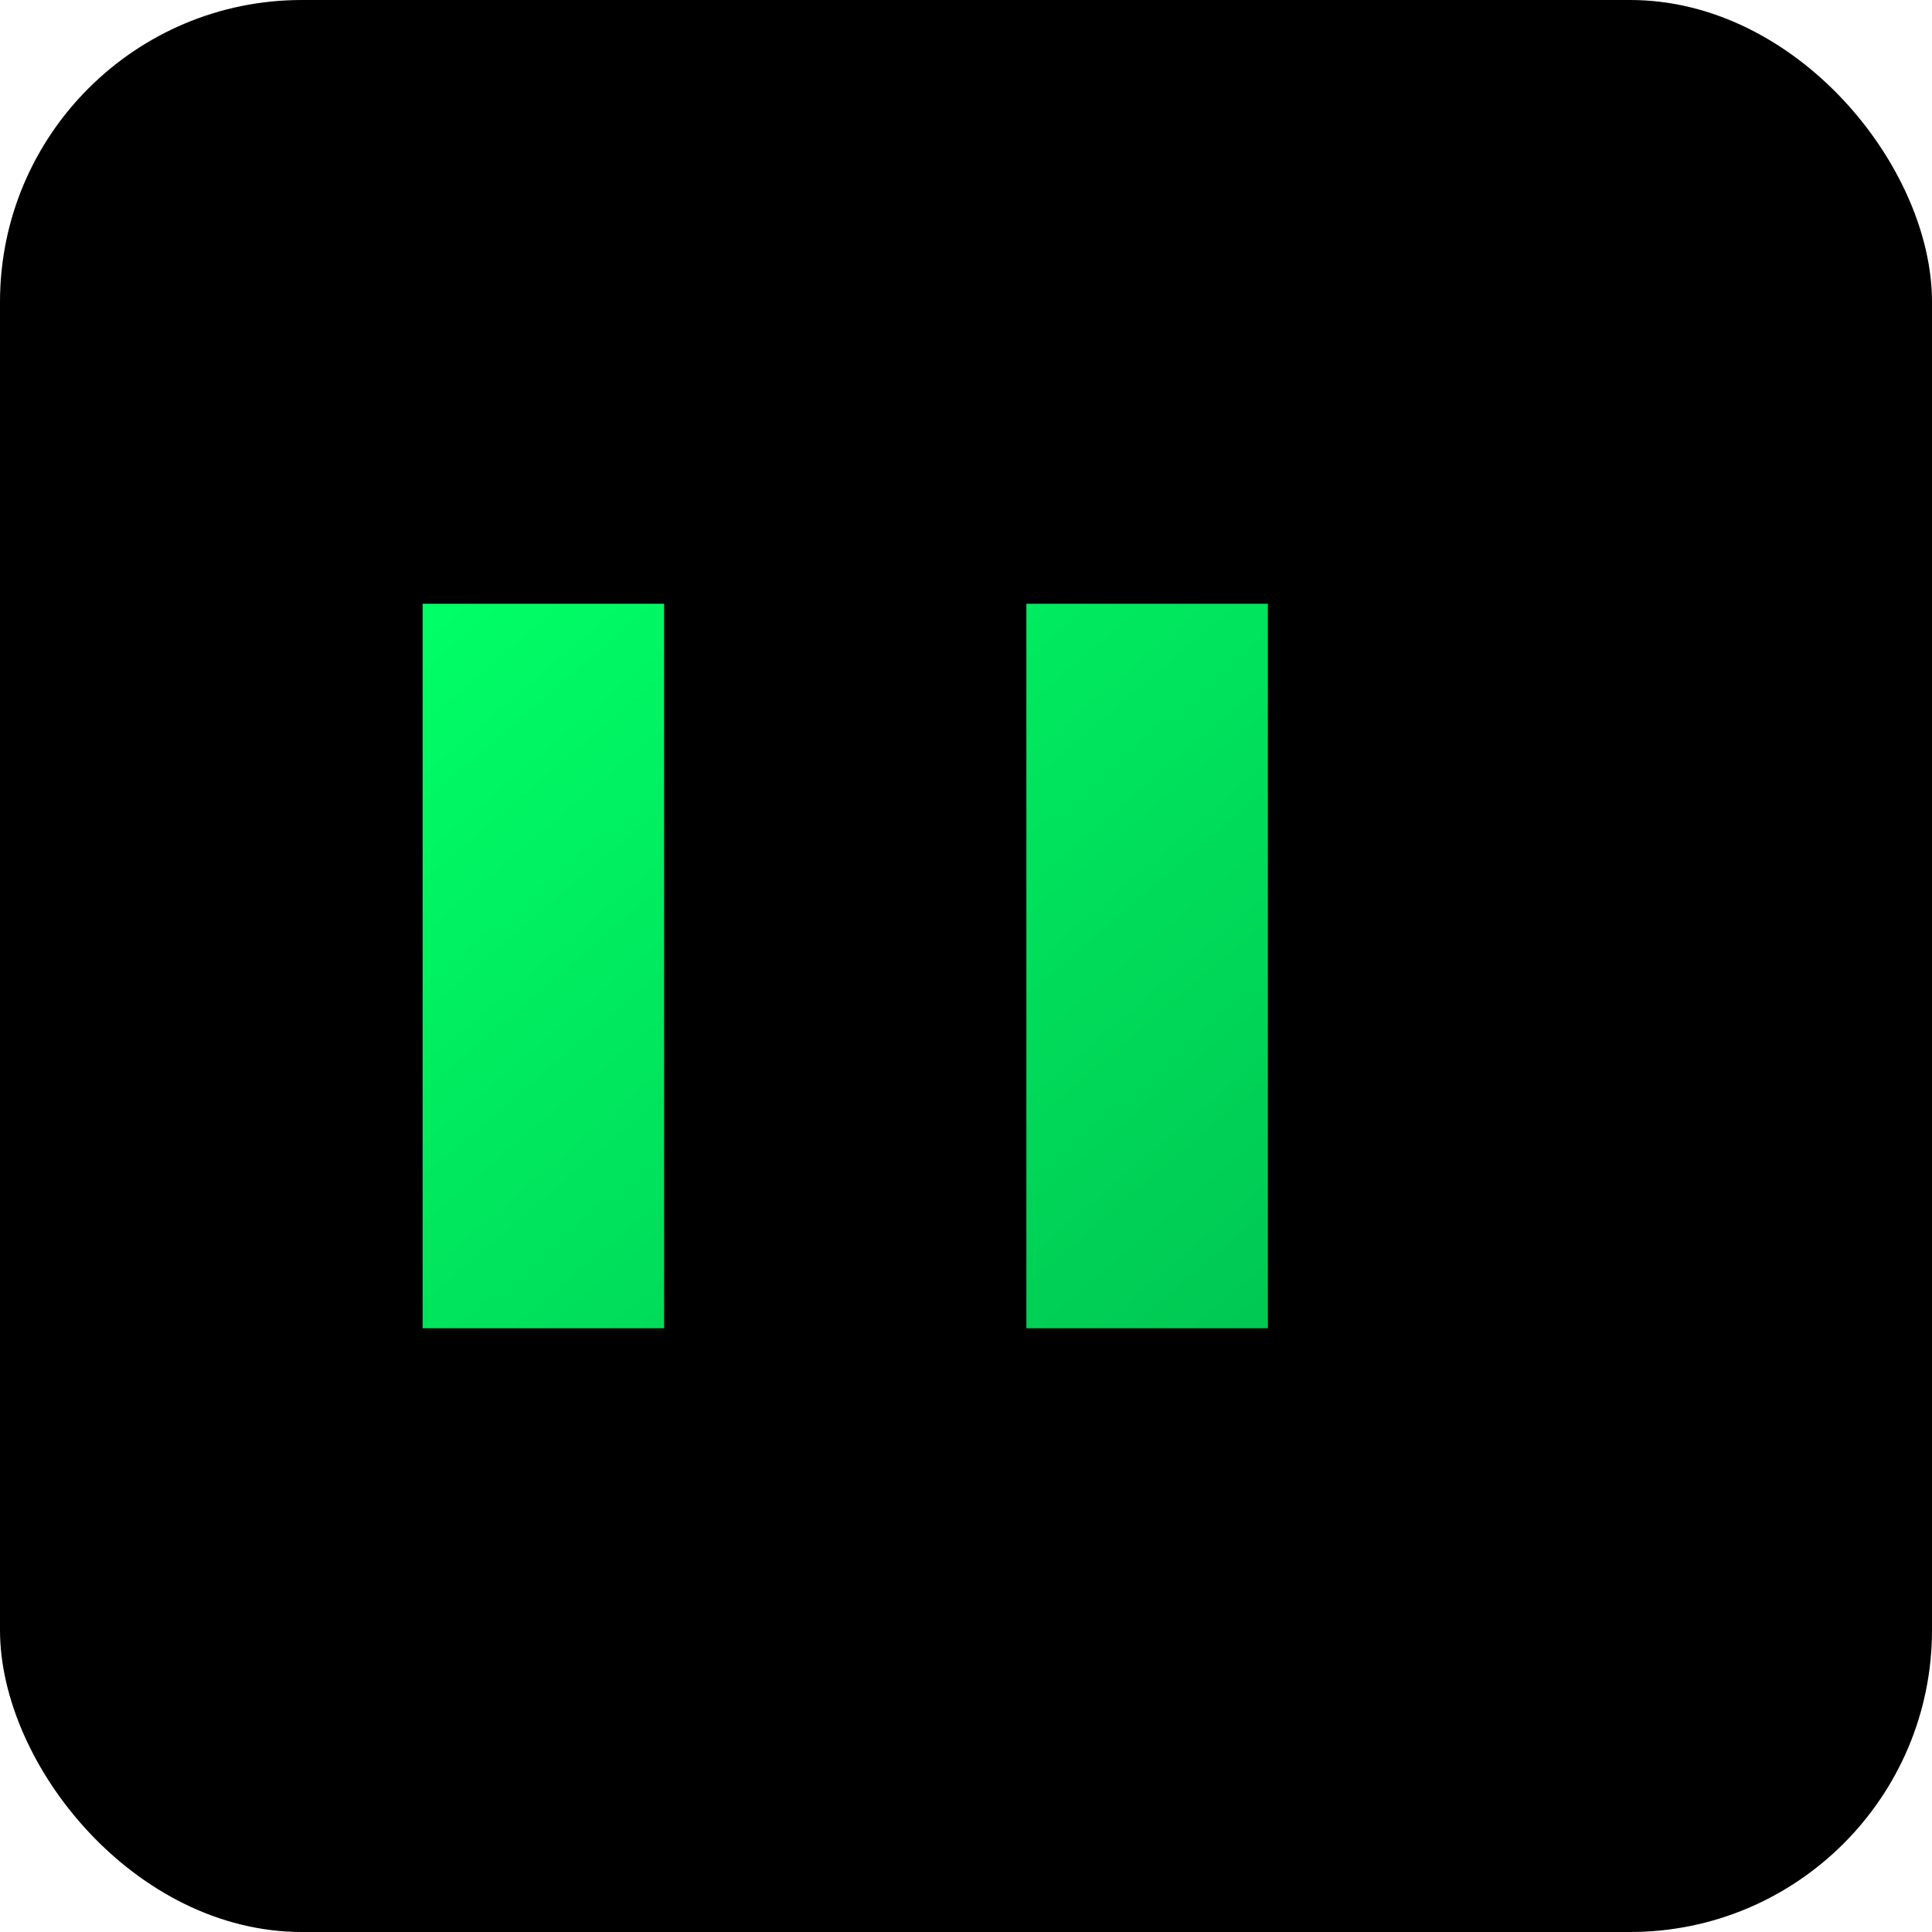 <svg xmlns="http://www.w3.org/2000/svg" viewBox="0 0 64 64">
  <defs>
    <linearGradient id="g" x1="0" y1="0" x2="1" y2="1">
      <stop offset="0" stop-color="#00ff66"/>
      <stop offset="1" stop-color="#00c853"/>
    </linearGradient>
  </defs>
  <rect width="64" height="64" rx="10" fill="#000"/>
  <path d="M14 44h8V20h-8v24zm28-24h-8v24h8V20z" fill="url(#g)"/>
</svg>


